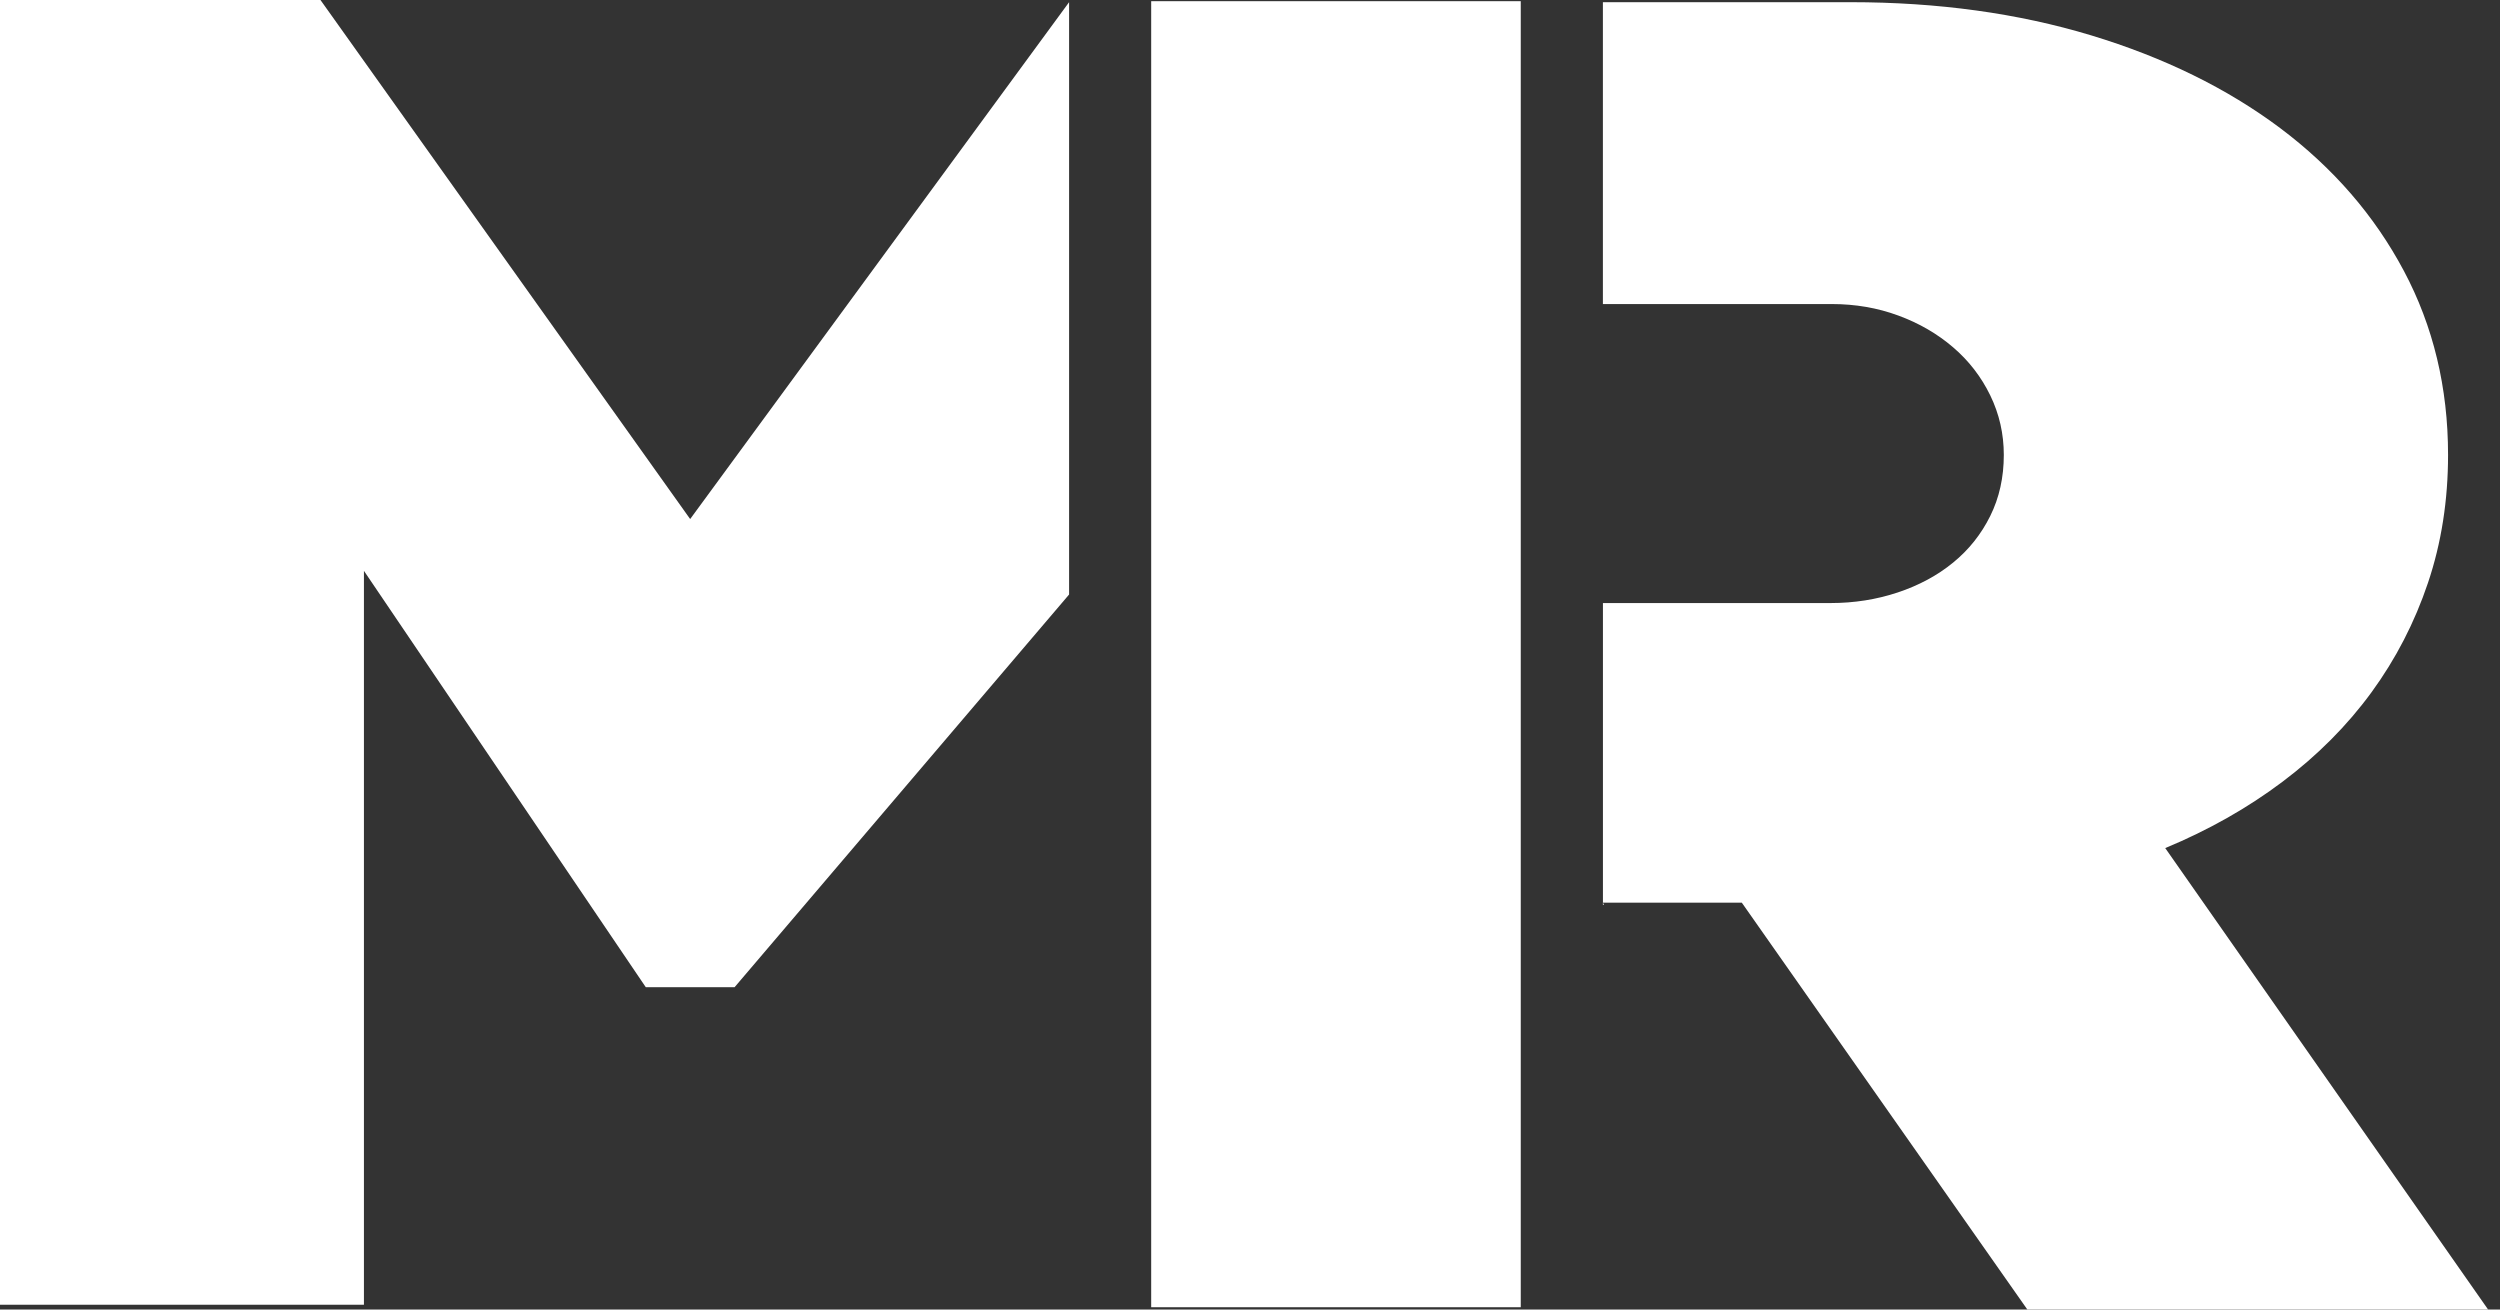 <svg width="63" height="33" viewBox="0 0 63 33" fill="none" xmlns="http://www.w3.org/2000/svg">
<rect x="0" y="0" width="63" height="33" fill="#333333" stroke="none"/>
<path d="M26.941 0.055L17.392 13.08L8.076 0H0V32.88H9.171V14.385L16.274 24.878H18.511L26.941 14.982V0.055Z" fill="white"/>
<path d="M38.323 0.03H29.01V32.942H38.323V0.03Z" fill="white"/>
<path d="M51.089 33H62.7L54.564 21.372C55.652 20.92 56.638 20.363 57.519 19.7C58.399 19.038 59.147 18.287 59.761 17.447C60.374 16.607 60.849 15.687 61.186 14.685C61.523 13.683 61.691 12.61 61.691 11.463C61.691 9.768 61.32 8.222 60.577 6.825C59.834 5.428 58.795 4.23 57.46 3.228C56.123 2.227 54.535 1.448 52.694 0.89C50.851 0.333 48.831 0.055 46.634 0.055H40.393V7.662H46.159C46.753 7.662 47.313 7.758 47.838 7.952C48.363 8.145 48.822 8.412 49.218 8.752C49.614 9.09 49.926 9.495 50.154 9.963C50.382 10.432 50.496 10.932 50.496 11.465C50.496 12.03 50.382 12.543 50.154 13.003C49.926 13.463 49.614 13.855 49.218 14.178C48.822 14.502 48.356 14.752 47.823 14.93C47.288 15.108 46.724 15.197 46.131 15.197H40.394V22.748H43.894L51.089 33Z" fill="white"/>
<path d="M40.393 22.747V22.802H40.419L40.393 22.747Z" fill="white"/>
</svg>
